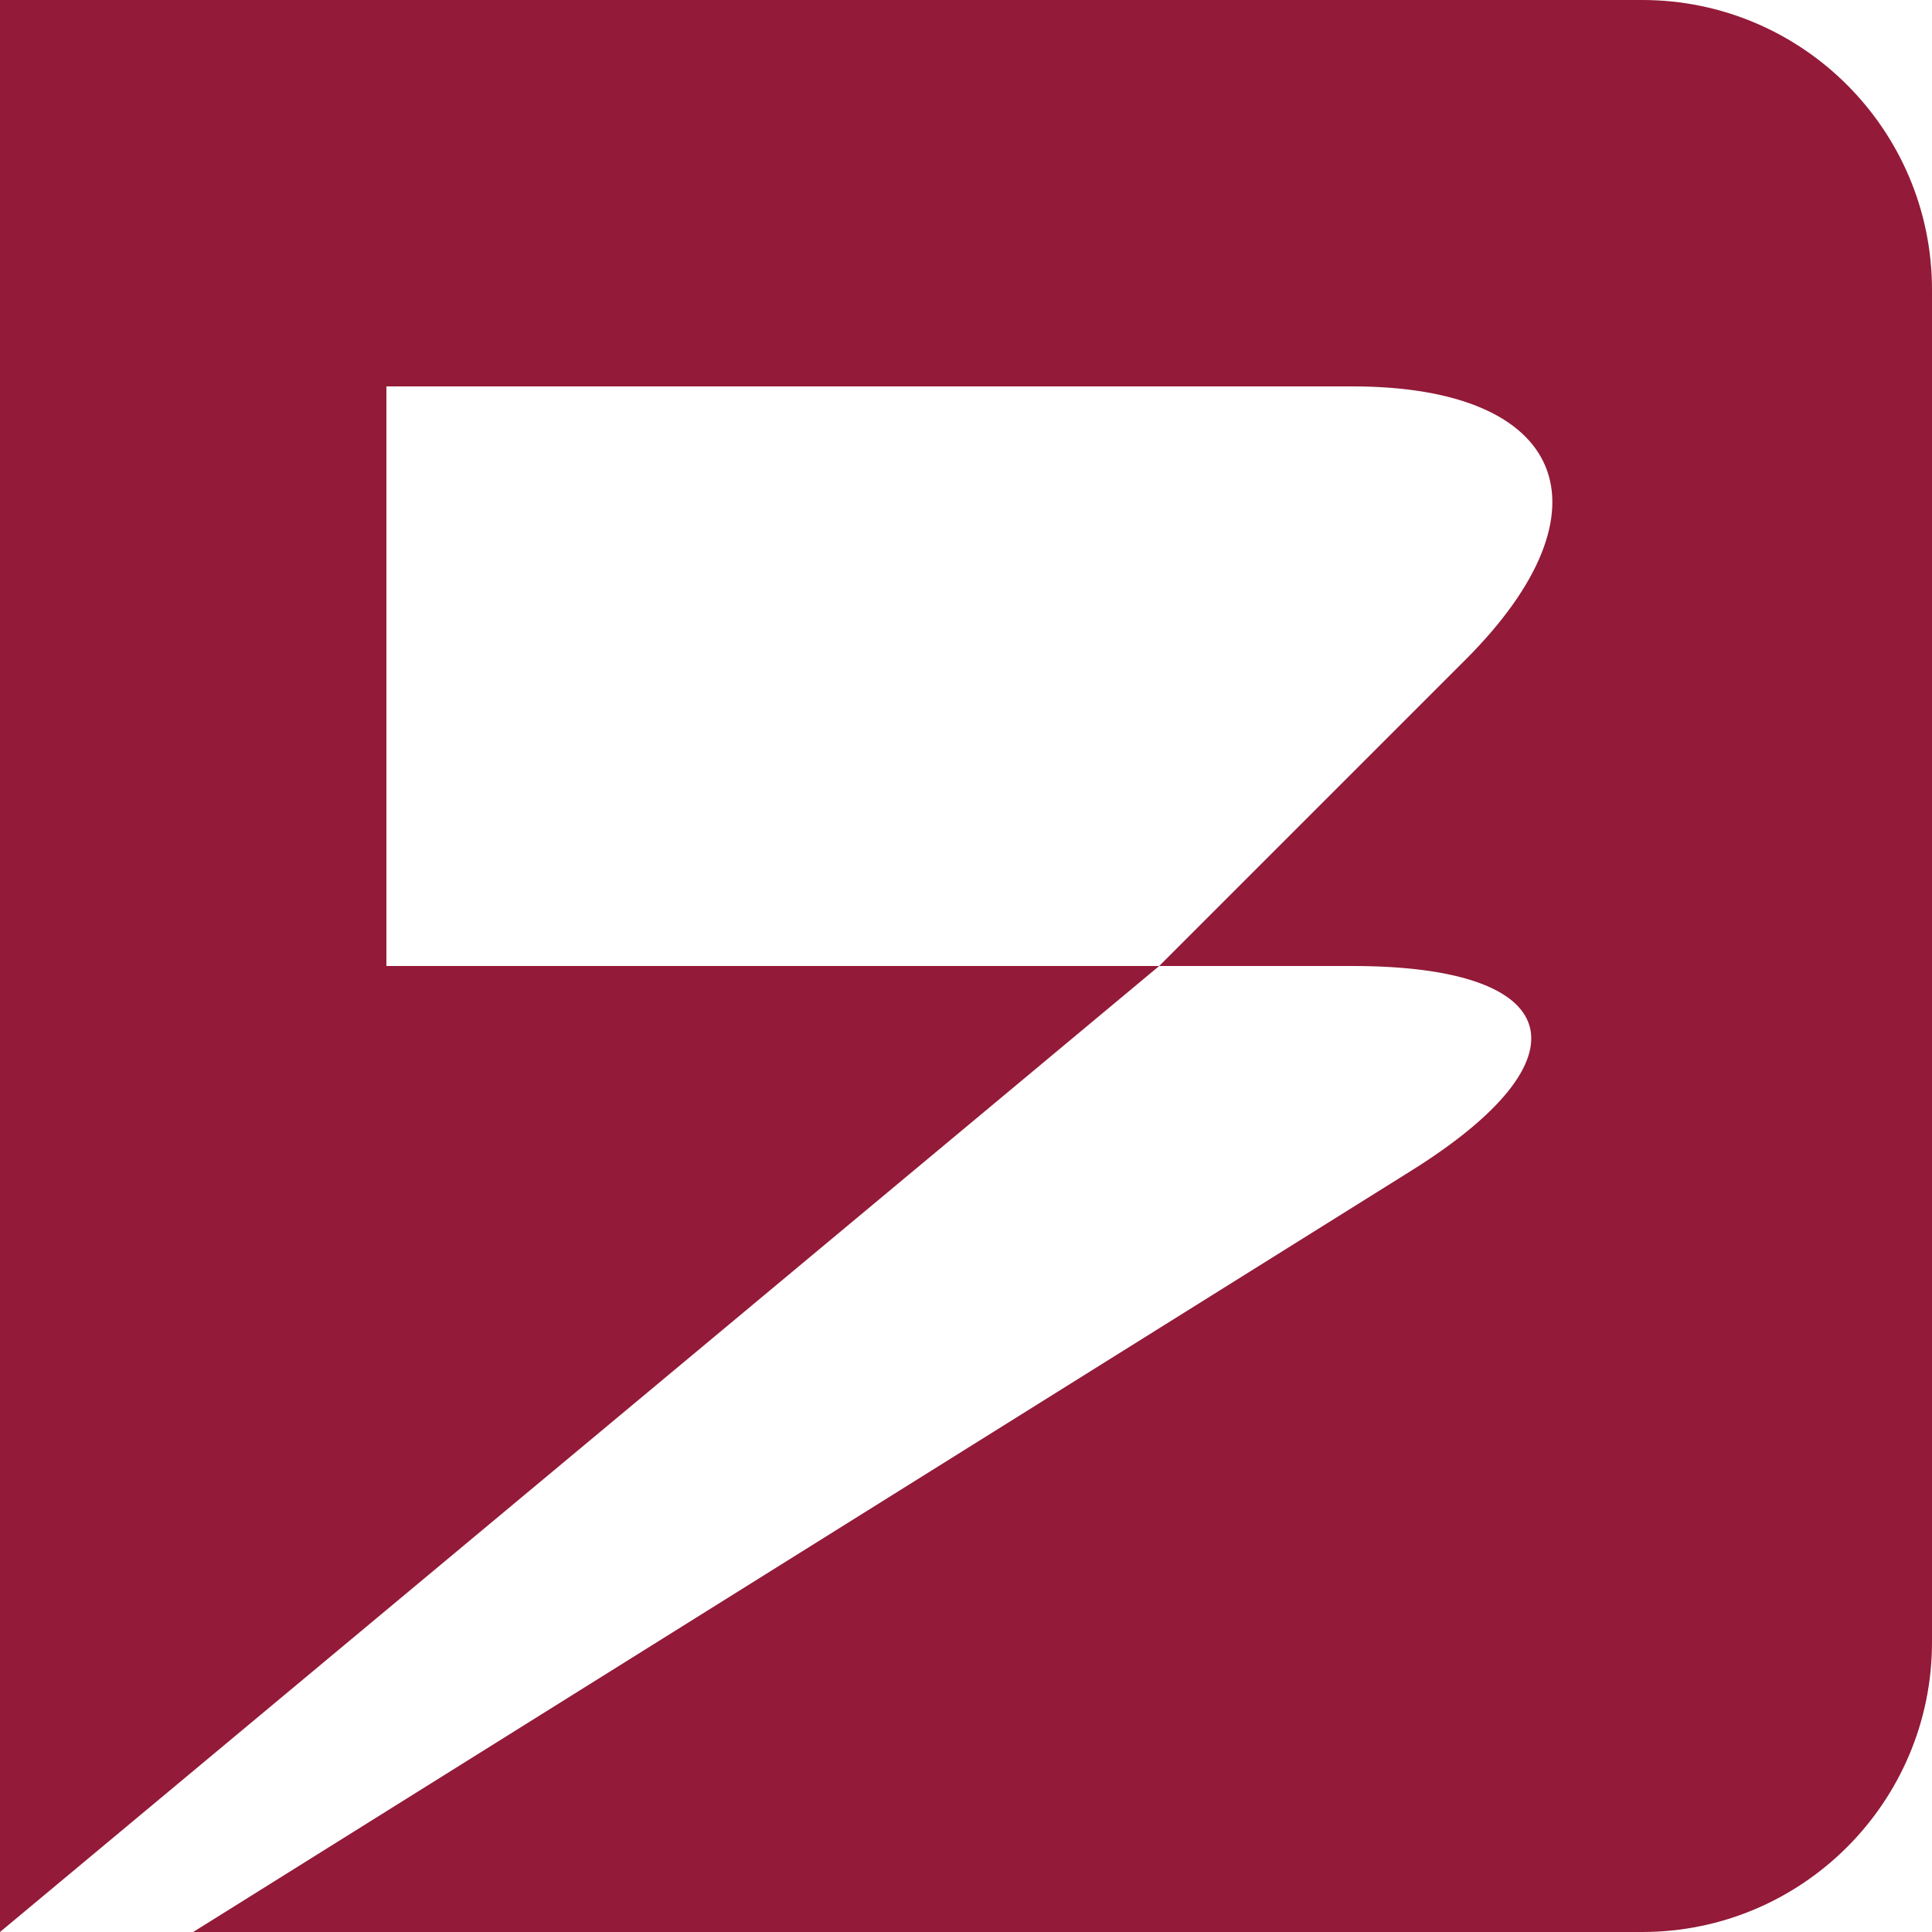 <?xml version="1.0" standalone="no"?><!-- Generator: Gravit.io --><svg xmlns="http://www.w3.org/2000/svg" xmlns:xlink="http://www.w3.org/1999/xlink" style="isolation:isolate" viewBox="0 0 100 100" width="100" height="100"><defs><clipPath id="_clipPath_JUKwV52oTaUH8ERMxsRmMq2LzgDYKCqd"><rect width="100" height="100"/></clipPath></defs><g clip-path="url(#_clipPath_JUKwV52oTaUH8ERMxsRmMq2LzgDYKCqd)"><rect width="100" height="100" style="fill:rgb(235,235,235)" fill-opacity="0"/><g><path d=" M 10 100 L 73.04 60.6 C 82.4 54.75 81.038 50 70 50 L 60 50 L 75.858 34.142 C 83.663 26.337 81.038 20 70 20 L 20 20 L 20 50 L 60 50 L 0 100 L 0 0 L 85 0 C 93.279 0 100 6.721 100 15 L 100 85 C 100 93.279 93.279 100 85 100 L 0 100 L 10 100 Z " fill="rgb(147,26,56)"/></g></g></svg>